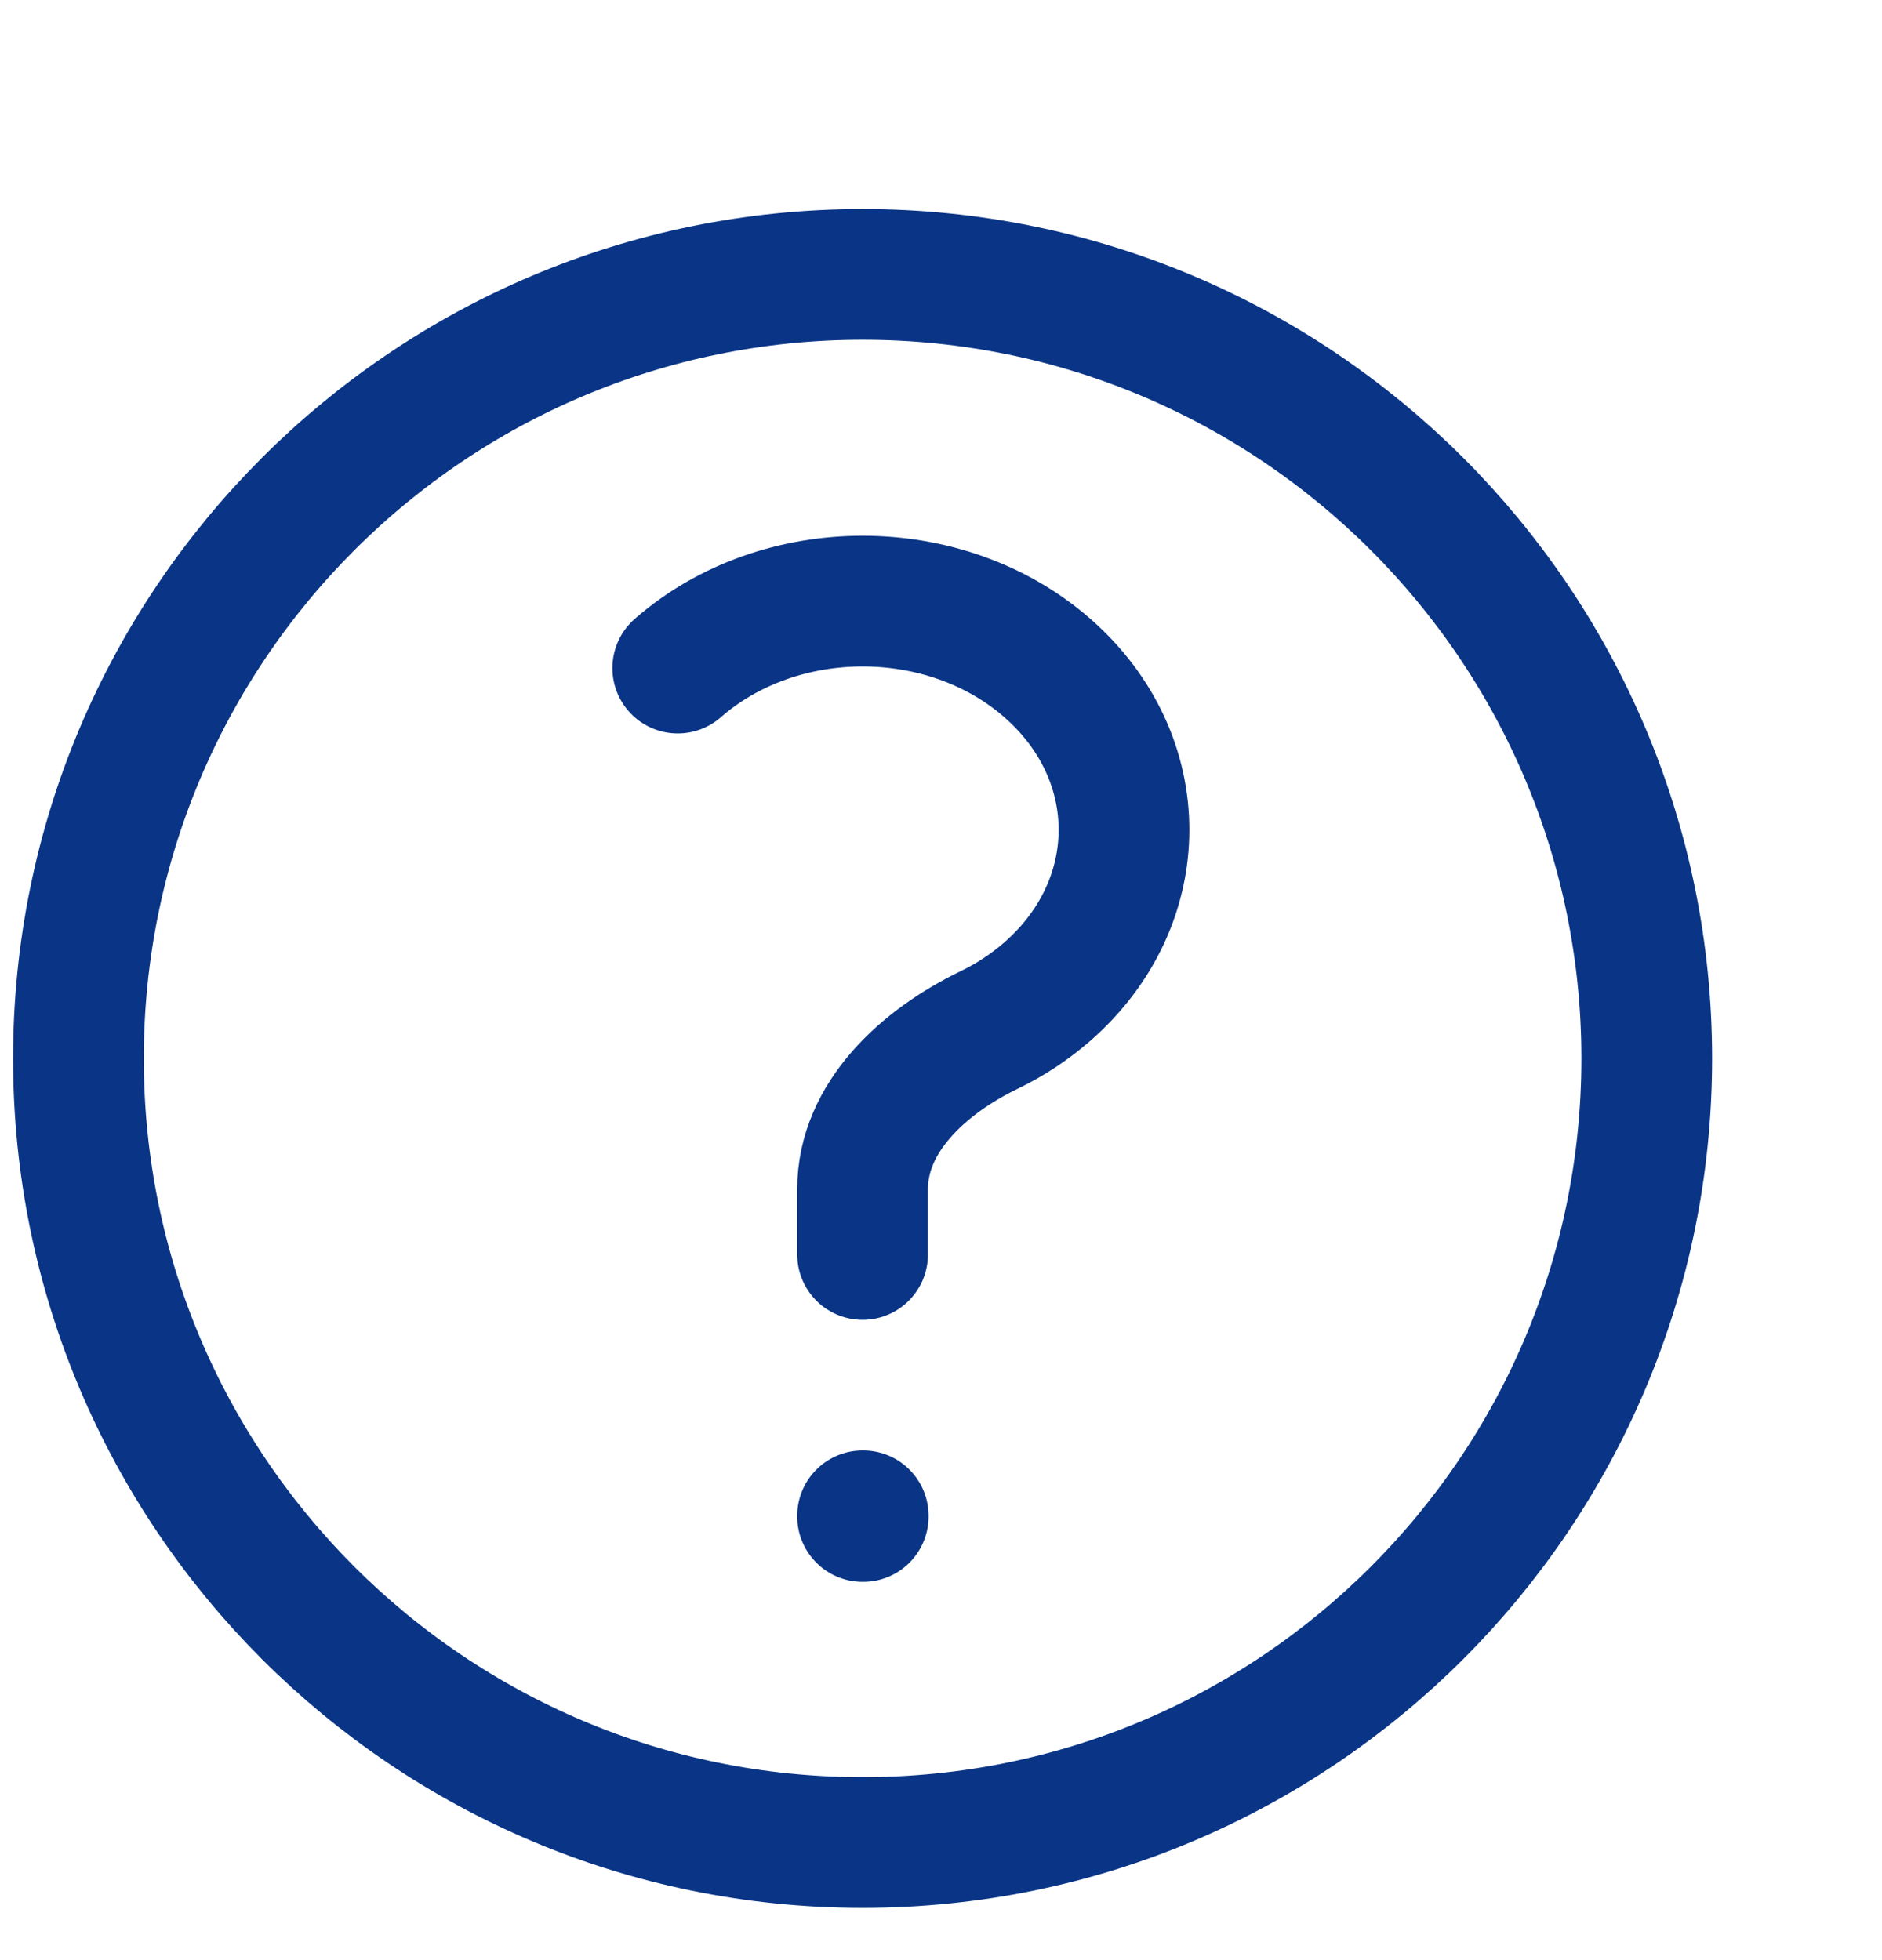 <svg width="24" height="25" viewBox="0 0 24 25" fill="none" xmlns="http://www.w3.org/2000/svg">
<g clip-path="url(#clip0_479_1182)">
<path d="M8.643 8.521C9.945 7.382 12.056 7.382 13.357 8.521C14.659 9.66 14.659 11.507 13.357 12.646C13.131 12.844 12.88 13.008 12.613 13.137C11.784 13.538 11 14.246 11 15.167V16M21 13.5C21 19.023 16.523 23.5 11 23.5C5.477 23.5 1 19.023 1 13.5C1 7.977 5.477 3.5 11 3.5C16.523 3.5 21 7.977 21 13.5ZM11 19.333H11.008V19.342H11V19.333Z" stroke="#0A3586" stroke-width="1.667" stroke-linecap="round" stroke-linejoin="round"/>
</g>
<defs>
<clipPath id="clip0_479_1182">
<rect width="24" height="24" fill="white" transform="translate(0 0.5)"/>
</clipPath>
</defs>
</svg>
